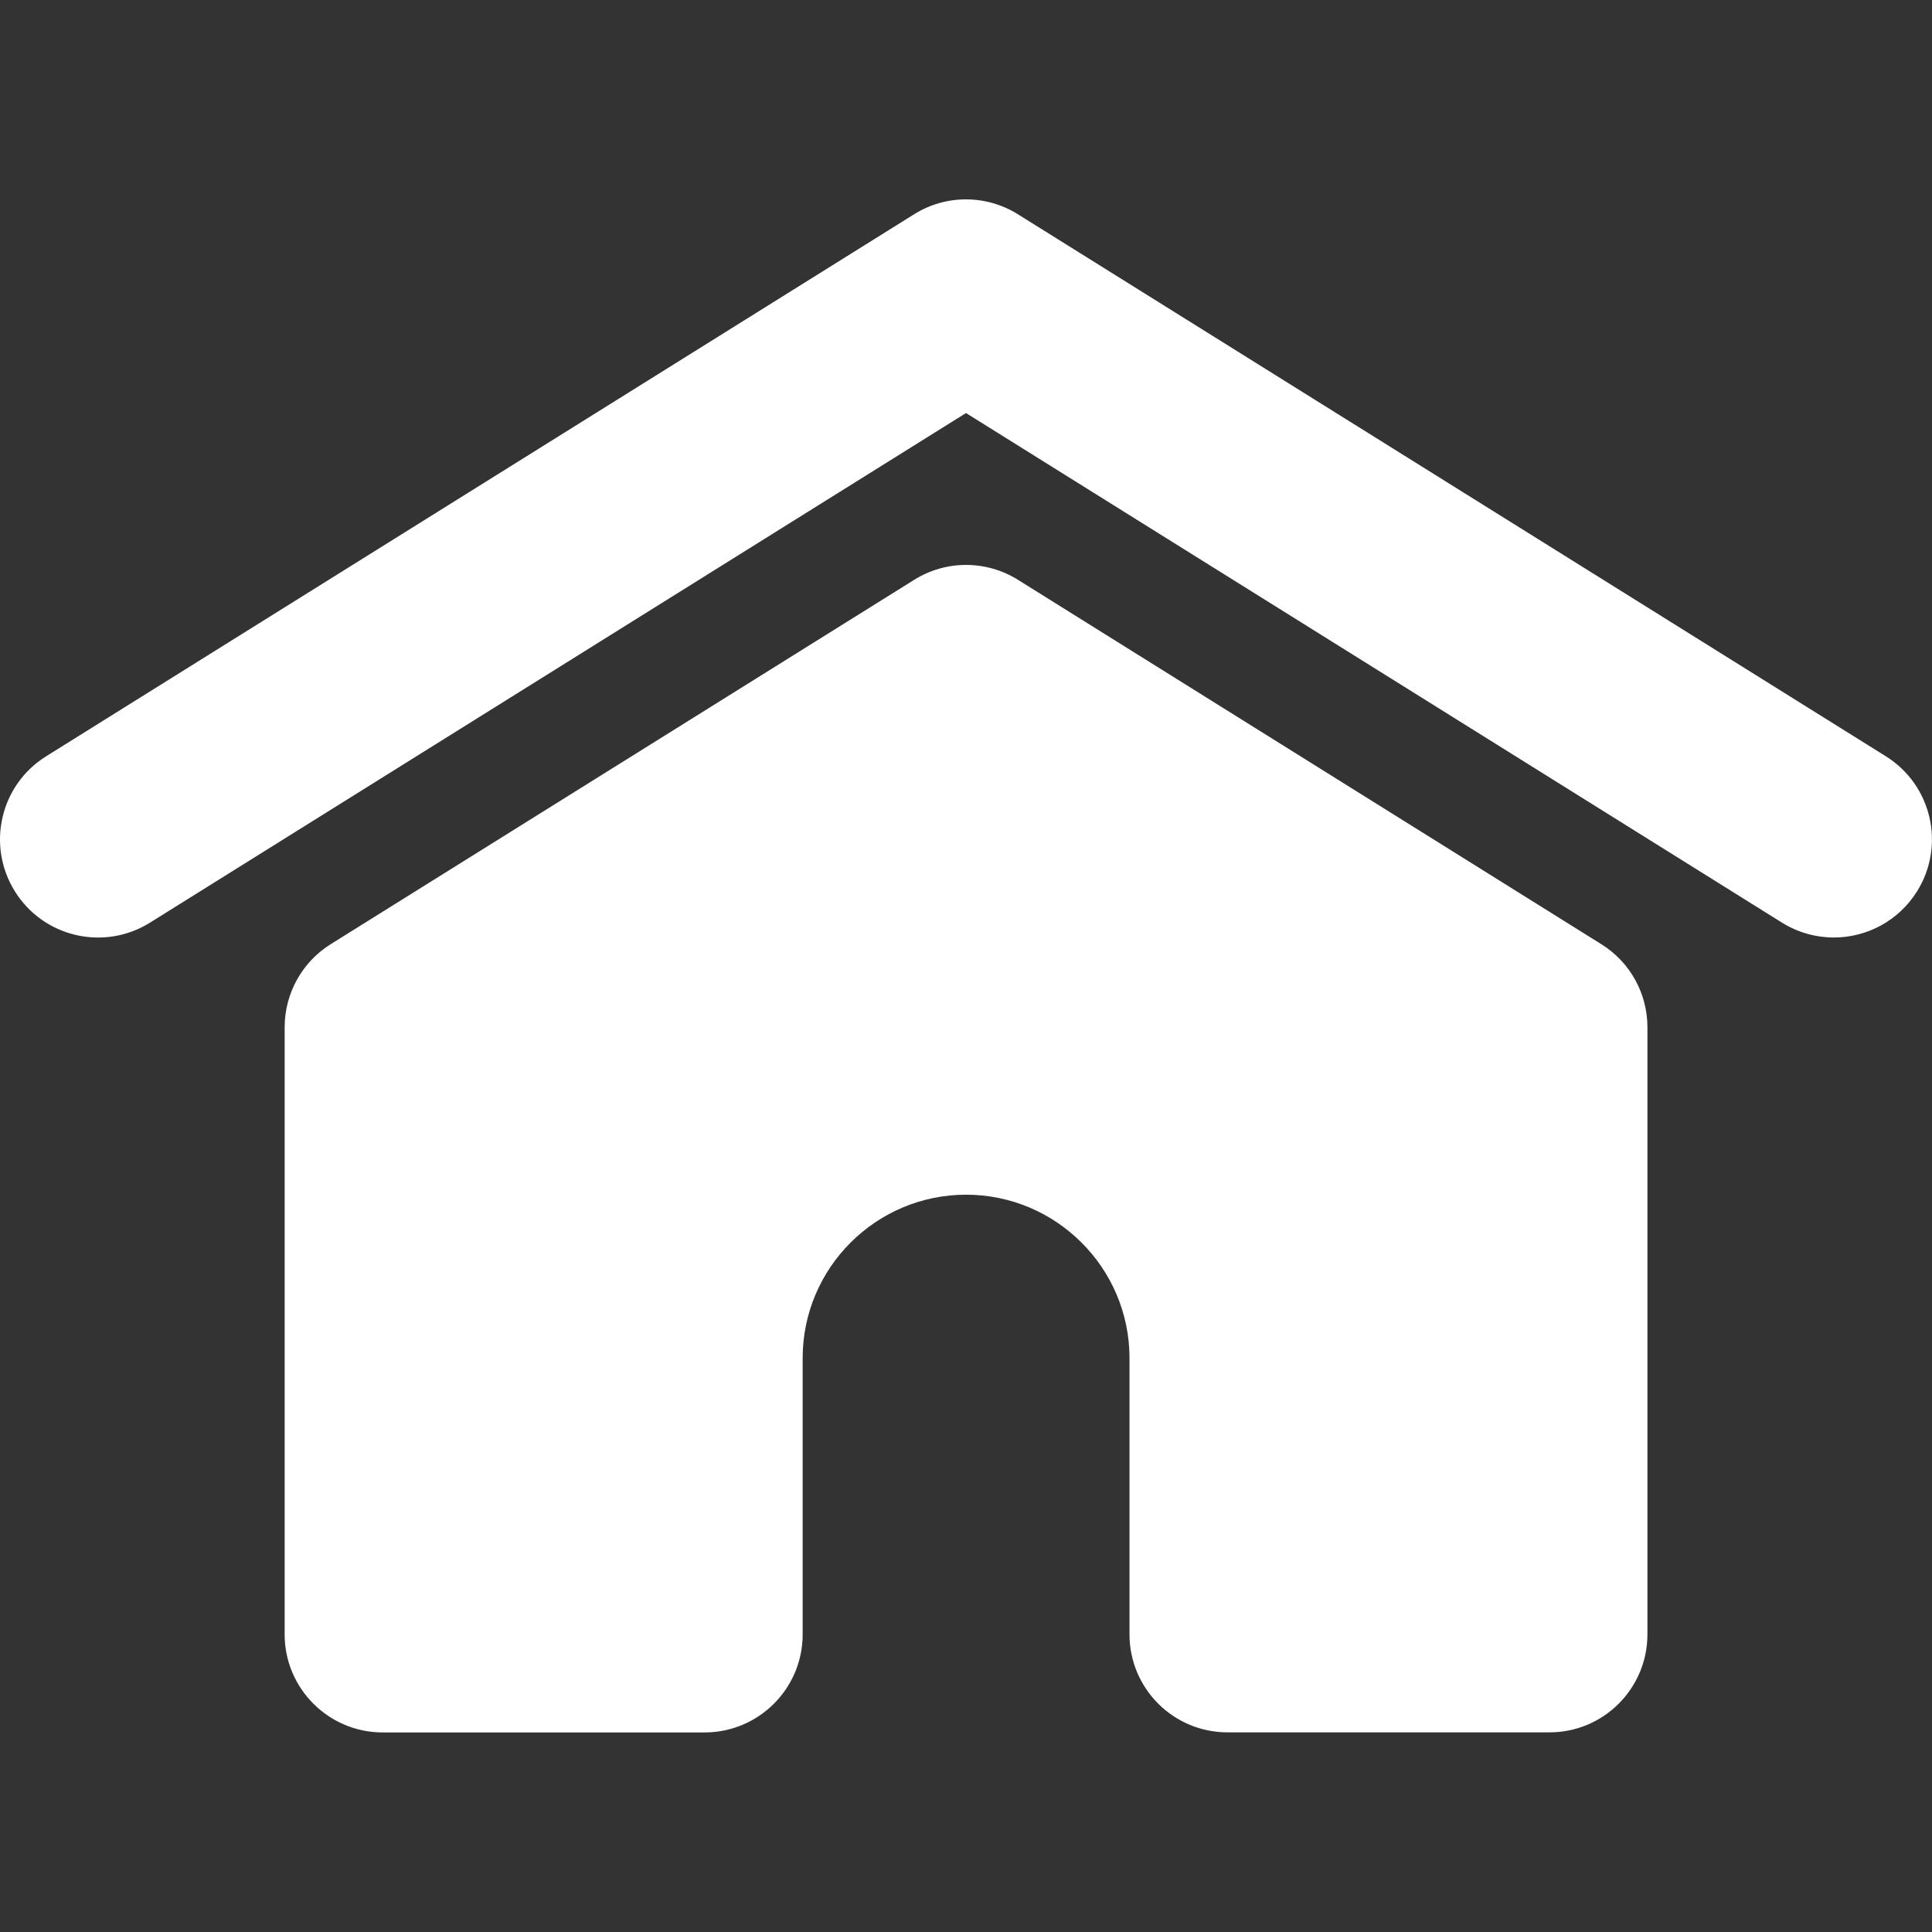 <svg width="24" height="24" viewBox="0 0 24 24" fill="none" xmlns="http://www.w3.org/2000/svg">
<rect x="0" y="0" width="24" height="24" fill="#333333" stroke="none"/>
<path d="M23.814 11.073C23.583 11.442 23.187 11.646 22.781 11.646C22.561 11.646 22.337 11.586 22.136 11.461L12 5.131L1.864 11.461C1.293 11.818 0.541 11.644 0.185 11.073C-0.171 10.502 0.002 9.751 0.573 9.395L11.355 2.662C11.748 2.415 12.25 2.415 12.645 2.662L23.427 9.395C23.997 9.752 24.171 10.502 23.814 11.073ZM19.892 11.729L12.646 7.203C12.252 6.956 11.75 6.956 11.356 7.203L4.108 11.729C3.752 11.951 3.536 12.342 3.536 12.762V20.303C3.536 20.975 4.082 21.521 4.754 21.521H8.753C9.425 21.521 9.971 20.975 9.971 20.303V16.87C9.971 15.751 10.882 14.841 12.001 14.841C13.12 14.841 14.031 15.752 14.031 16.87V20.302C14.031 20.975 14.576 21.52 15.249 21.52H19.248C19.92 21.52 20.465 20.975 20.465 20.302V12.762C20.465 12.341 20.249 11.951 19.892 11.729Z" fill="white"/>
</svg>
